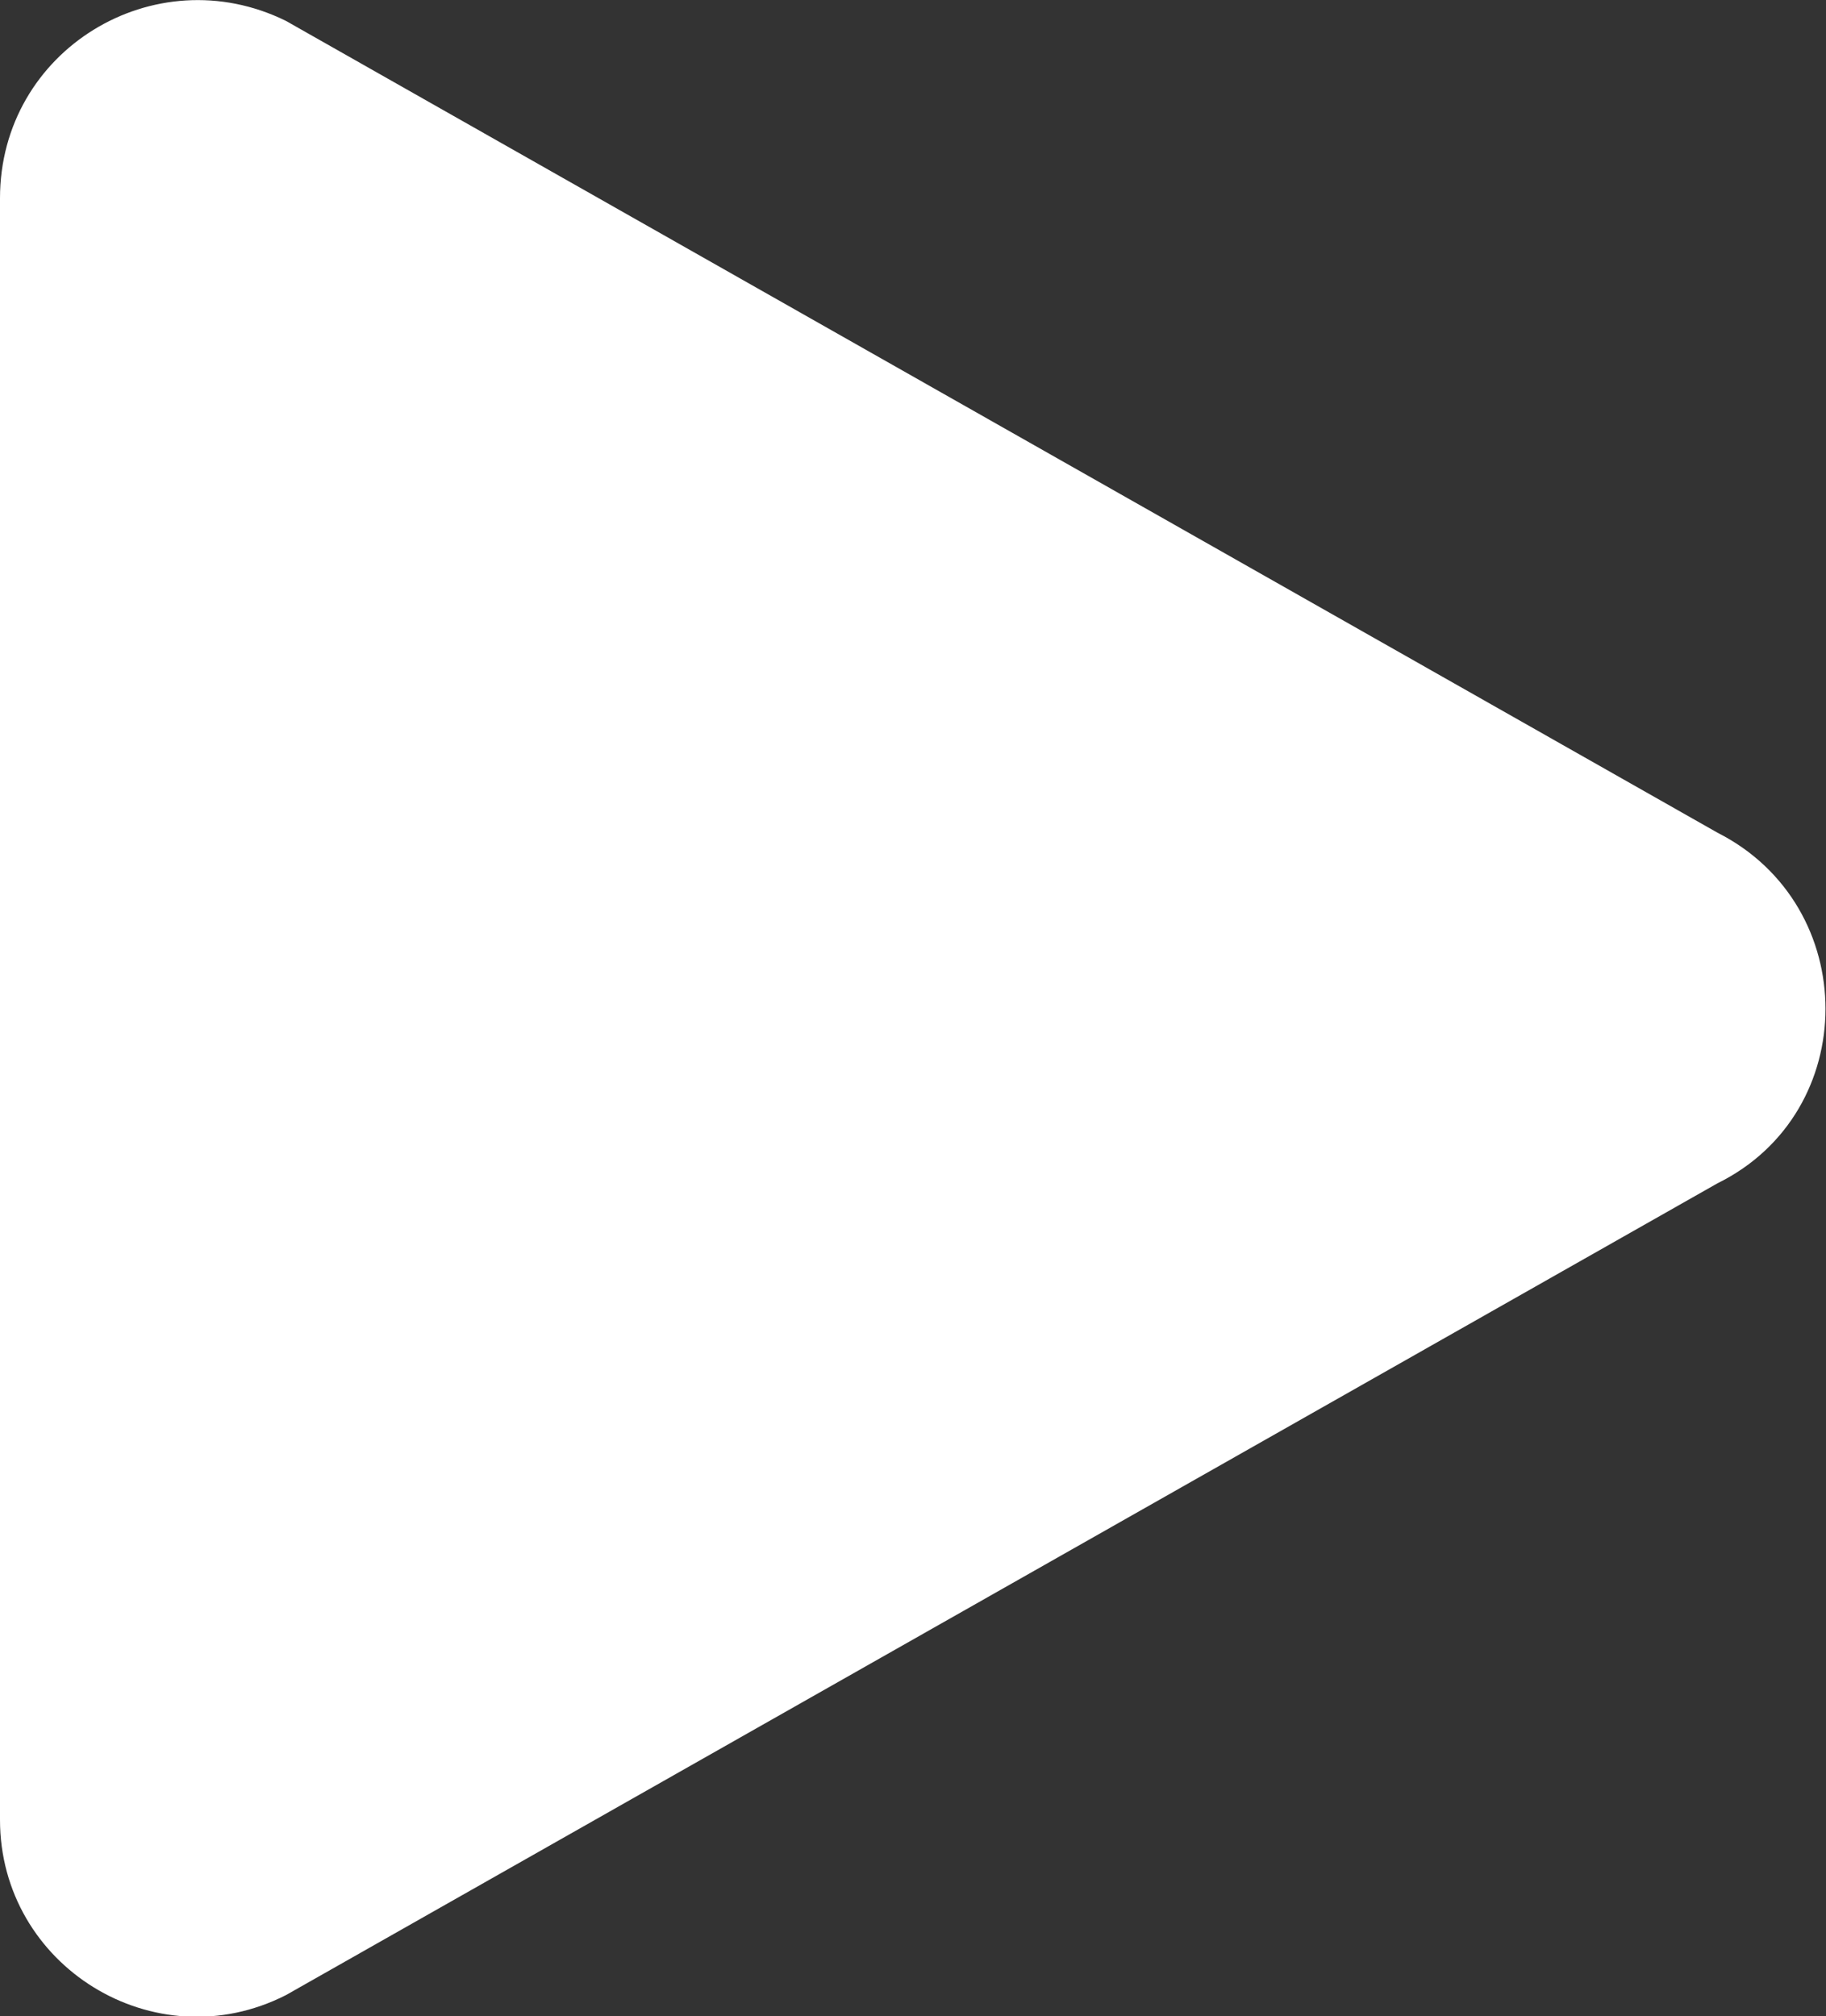 <!-- Generator: Adobe Illustrator 22.1.0, SVG Export Plug-In  -->
<svg version="1.1"
	 xmlns="http://www.w3.org/2000/svg" xmlns:xlink="http://www.w3.org/1999/xlink" xmlns:a="http://ns.adobe.com/AdobeSVGViewerExtensions/3.0/"
	 x="0px" y="0px" width="87.5px" height="96.6px" viewBox="0 0 87.5 96.6" style="enable-background:new 0 0 87.5 96.6;"
	 xml:space="preserve">
<rect x="0" y="0" width="87.5" height="96.6" fill="#333333" stroke="none"/>
<style type="text/css">
	.st0{fill:#ffffff;}
</style>
<defs>
</defs>
<g>
	<path class="st0" d="M82.3,39.9L13.7,1C7.4-2.1,0,2.4,0,9.5v77.7c0,7,7.4,11.6,13.7,8.4l68.6-38.9C89.2,53.3,89.2,43.4,82.3,39.9z"
		/>
</g>
</svg>
